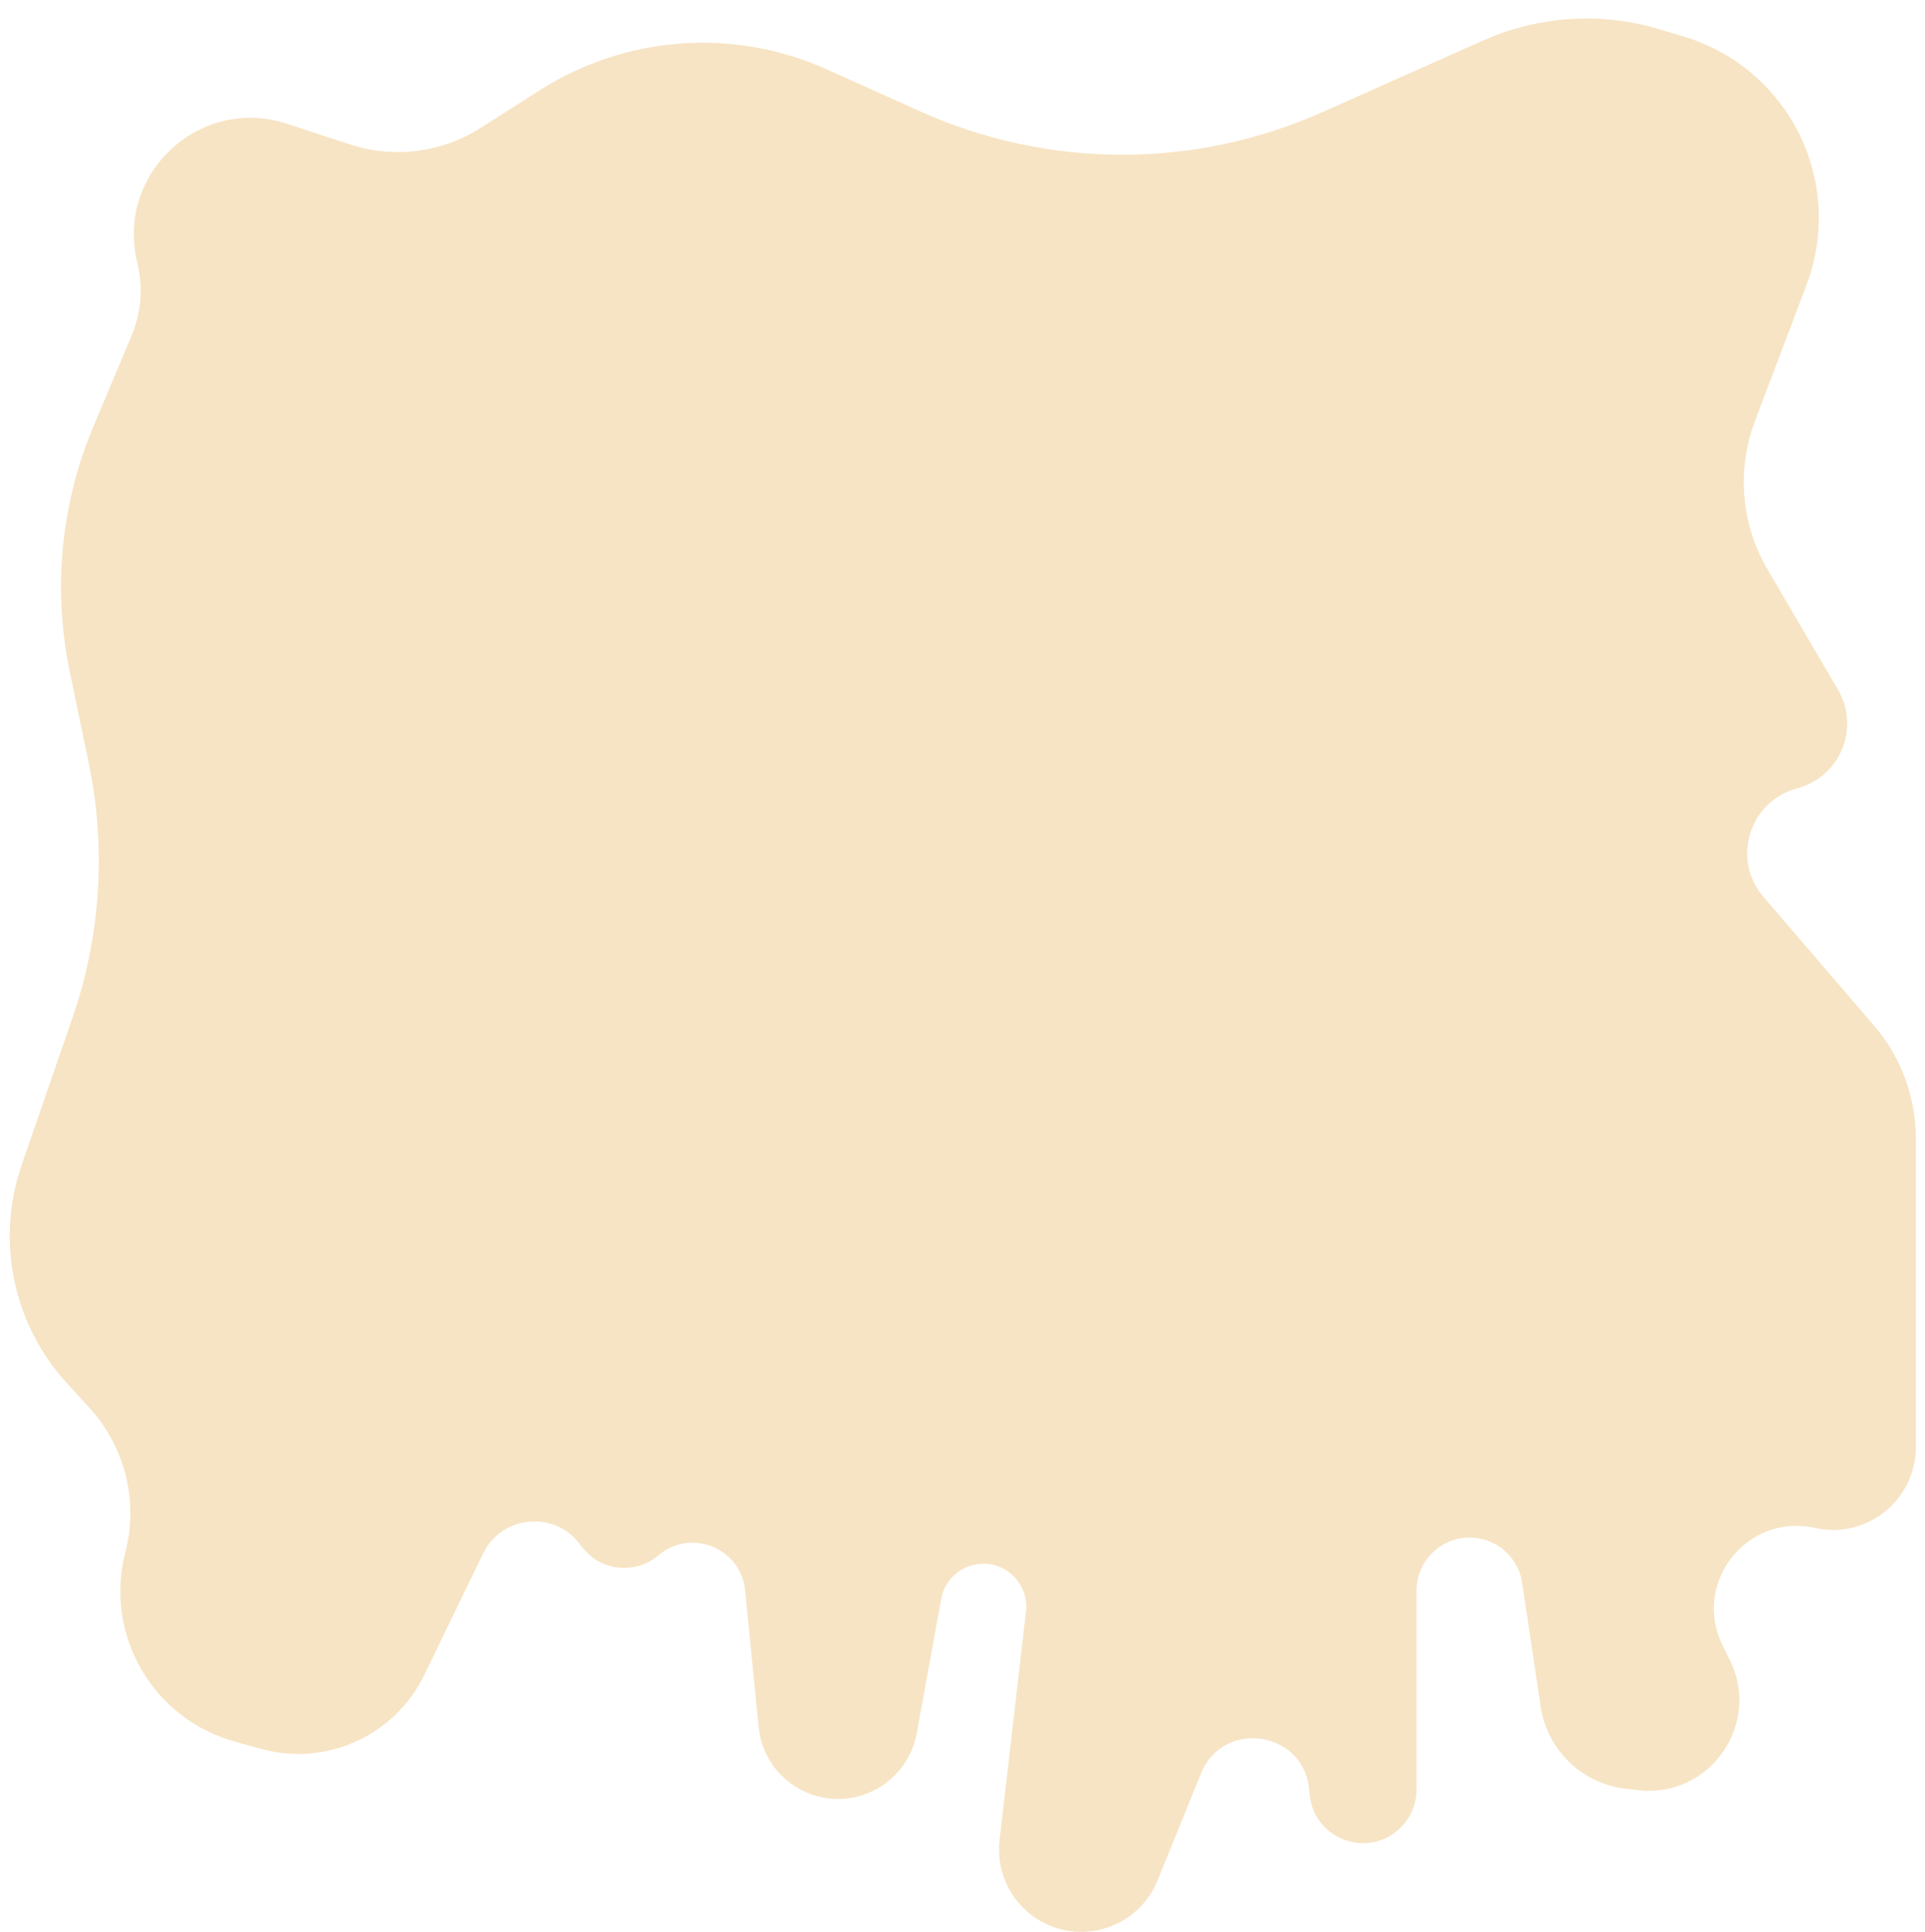 <svg width="840" height="843" viewBox="0 0 840 843" fill="none" xmlns="http://www.w3.org/2000/svg">
<g filter="url(#filter0_dd_5013_15017)">
<path d="M59.925 106.586C50.365 67.754 87.24 33.559 125.242 46.015L152.77 55.038C171.835 61.287 192.697 58.663 209.62 47.887L235.628 31.327C273.193 7.407 320.278 4.014 360.885 22.3L401.507 40.592C457.301 65.716 521.164 65.839 577.054 40.929L647.206 9.662C671.329 -1.09 698.504 -2.856 723.816 4.684L734.643 7.909C755.109 14.005 772.418 27.791 782.937 46.374C795.027 67.731 796.993 93.358 788.301 116.309L765.82 175.668C757.744 196.992 759.754 220.825 771.286 240.495L802.012 292.904C811.807 309.612 802.963 331.057 784.237 336.001C763.349 341.516 755.432 366.986 769.512 383.371L817.736 439.489C829.52 453.203 836 470.685 836 488.766V623.43C836 646.575 814.55 663.756 791.963 658.702C762.3 652.064 738.189 682.78 751.683 710.018L754.818 716.346C768.712 744.394 746.032 776.694 714.933 773.148L709.49 772.527C690.381 770.348 675.117 755.607 672.273 736.586L664.212 682.661C662.919 674.011 656.865 666.827 648.559 664.085C633.569 659.138 618.129 670.301 618.129 686.087V772.86C618.129 778.356 616.192 783.675 612.659 787.885C599.384 803.701 573.62 795.789 571.511 775.248L571.229 772.51C568.617 747.077 533.71 742.097 524.09 765.785L505.099 812.554C497.301 831.755 474.911 840.385 456.243 831.384C442.471 824.744 434.416 810.109 436.173 794.921L447.708 695.198C448.354 689.611 446.452 684.029 442.528 680C431.929 669.117 413.463 674.741 410.731 689.685L400.001 748.374C397.697 760.977 388.664 771.299 376.478 775.255C355.317 782.125 333.224 767.678 331.033 745.538L325.137 685.948C323.307 667.451 301.45 658.628 287.292 670.671C277.253 679.209 262.111 677.599 254.091 667.142L252.912 665.605C241.644 650.913 218.849 653.24 210.782 669.905L185.168 722.824C172.278 749.455 142.166 763.031 113.674 755.056L102.206 751.846C66.531 741.861 45.411 705.16 54.704 669.299C60.475 647.026 54.593 623.345 39.071 606.361L29.155 595.511C5.64 569.782 -1.916 533.252 9.462 500.306L31.652 436.05C43.965 400.397 46.42 362.08 38.757 325.147L30.389 284.813C22.961 249.01 26.577 211.795 40.759 178.092L57.414 138.513C61.662 128.418 62.543 117.221 59.925 106.586Z" fill="#F7E4C4"/>
</g>
<defs>
<filter id="filter0_dd_5013_15017" x="0.25" y="0.081" width="839.75" height="842.877" filterUnits="userSpaceOnUse" color-interpolation-filters="sRGB">
<feFlood flood-opacity="0" result="BackgroundImageFix"/>
<feColorMatrix in="SourceAlpha" type="matrix" values="0 0 0 0 0 0 0 0 0 0 0 0 0 0 0 0 0 0 127 0" result="hardAlpha"/>
<feOffset dy="4"/>
<feGaussianBlur stdDeviation="2"/>
<feComposite in2="hardAlpha" operator="out"/>
<feColorMatrix type="matrix" values="0 0 0 0 0 0 0 0 0 0 0 0 0 0 0 0 0 0 0.25 0"/>
<feBlend mode="normal" in2="BackgroundImageFix" result="effect1_dropShadow_5013_15017"/>
<feColorMatrix in="SourceAlpha" type="matrix" values="0 0 0 0 0 0 0 0 0 0 0 0 0 0 0 0 0 0 127 0" result="hardAlpha"/>
<feOffset dy="4"/>
<feGaussianBlur stdDeviation="2"/>
<feComposite in2="hardAlpha" operator="out"/>
<feColorMatrix type="matrix" values="0 0 0 0 0 0 0 0 0 0 0 0 0 0 0 0 0 0 0.25 0"/>
<feBlend mode="normal" in2="effect1_dropShadow_5013_15017" result="effect2_dropShadow_5013_15017"/>
<feBlend mode="normal" in="SourceGraphic" in2="effect2_dropShadow_5013_15017" result="shape"/>
</filter>
</defs>
</svg>
